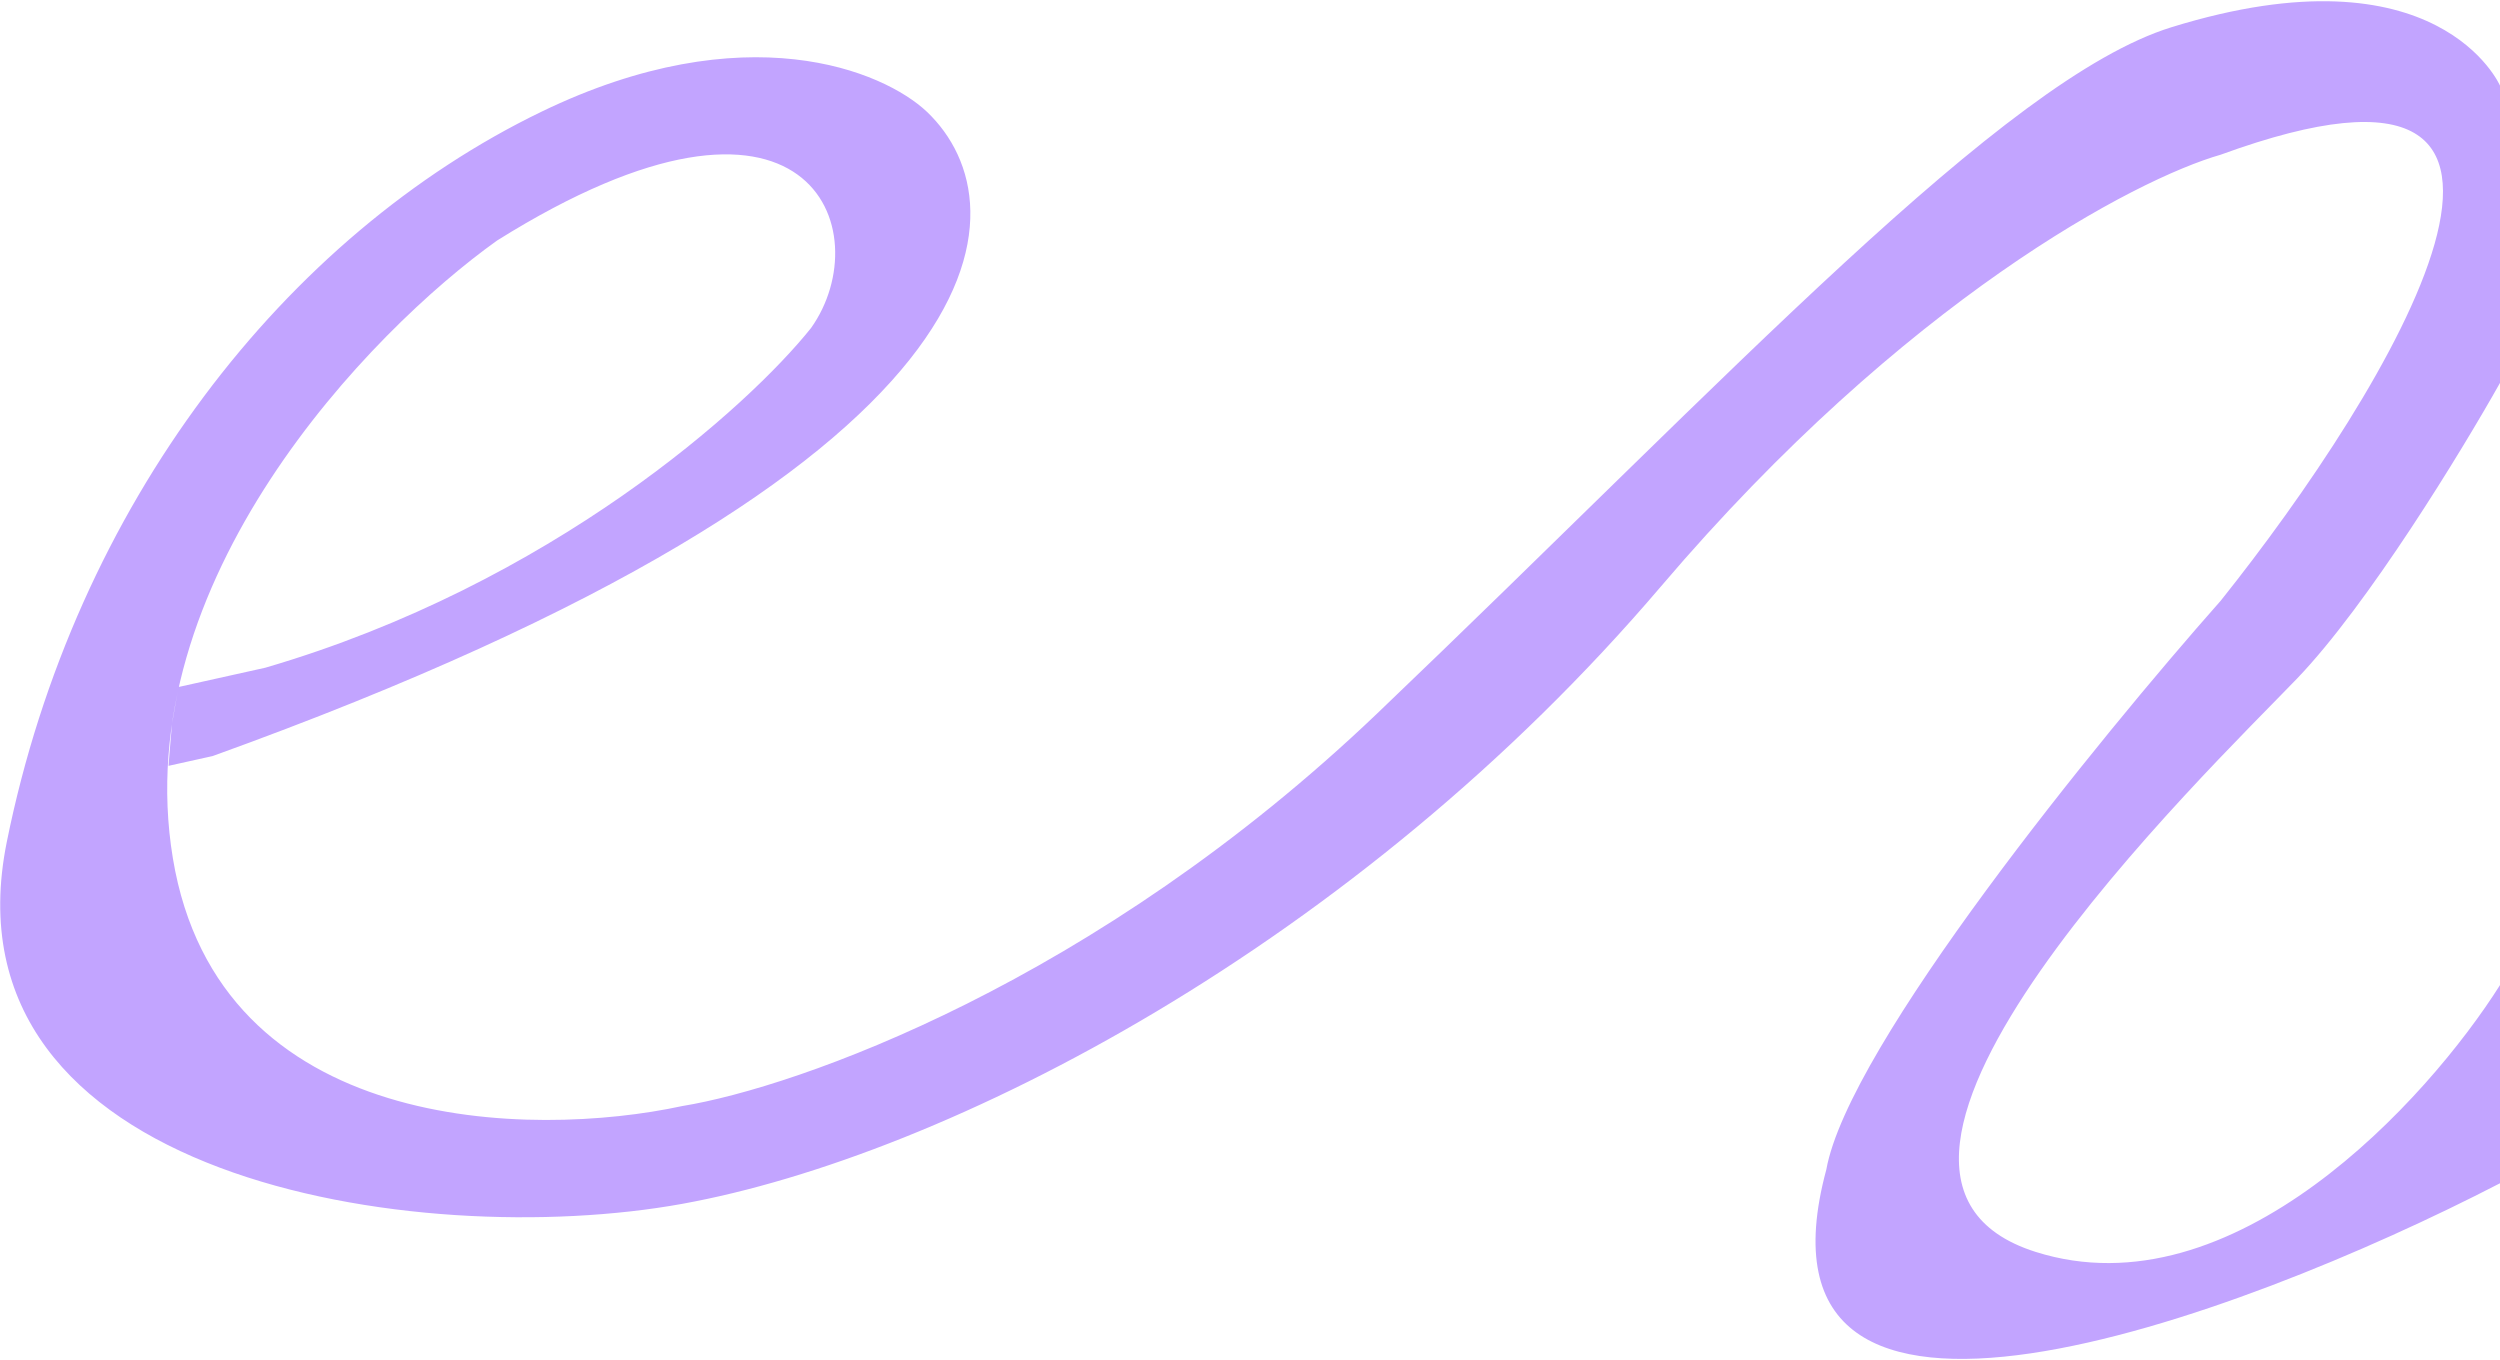 <svg width="1164" height="633" viewBox="0 0 1164 633" fill="none" xmlns="http://www.w3.org/2000/svg">
<path d="M377.63 152.714C348.505 189.194 256.917 271.899 123.56 310.881L83.295 319.831L82.559 323.162L81.685 327.819L80.074 337.113L79.269 346.592L78.463 356.577L98.998 352.021C474.91 216.54 477.352 95.598 431.585 52.062C411.318 32.891 347.029 6.05 252.004 52.062C133.223 109.578 34.977 234.594 3.168 391.962C-28.641 549.33 194.426 582.881 317.636 560.514C440.846 538.147 631.298 439.891 773.432 272.937C887.14 139.374 994.485 83.35 1033.94 72.033C1221.42 3.654 1112.06 182.004 1033.94 279.727C977.037 344.032 860.645 487.022 850.338 544.537C808.14 701.107 1041.86 614.035 1164 550.928V458.664C1130.18 512.185 1039.58 611.958 947.778 582.881C833.024 546.534 1027.9 359.21 1069.38 316.074C1102.56 281.564 1146.28 209.83 1164 178.277V39.882C1164 39.882 1135.5 -25.865 1010.99 12.692C933.01 36.843 805.644 175.081 641.364 332.05C509.94 457.625 370.785 506.327 317.636 514.981C247.441 530.159 101.736 528.321 80.477 399.551C59.217 270.78 172.28 154.179 231.469 111.974C377.63 20.509 409.439 107.98 377.63 152.714Z" fill="#C2A4FF"/>
</svg>

